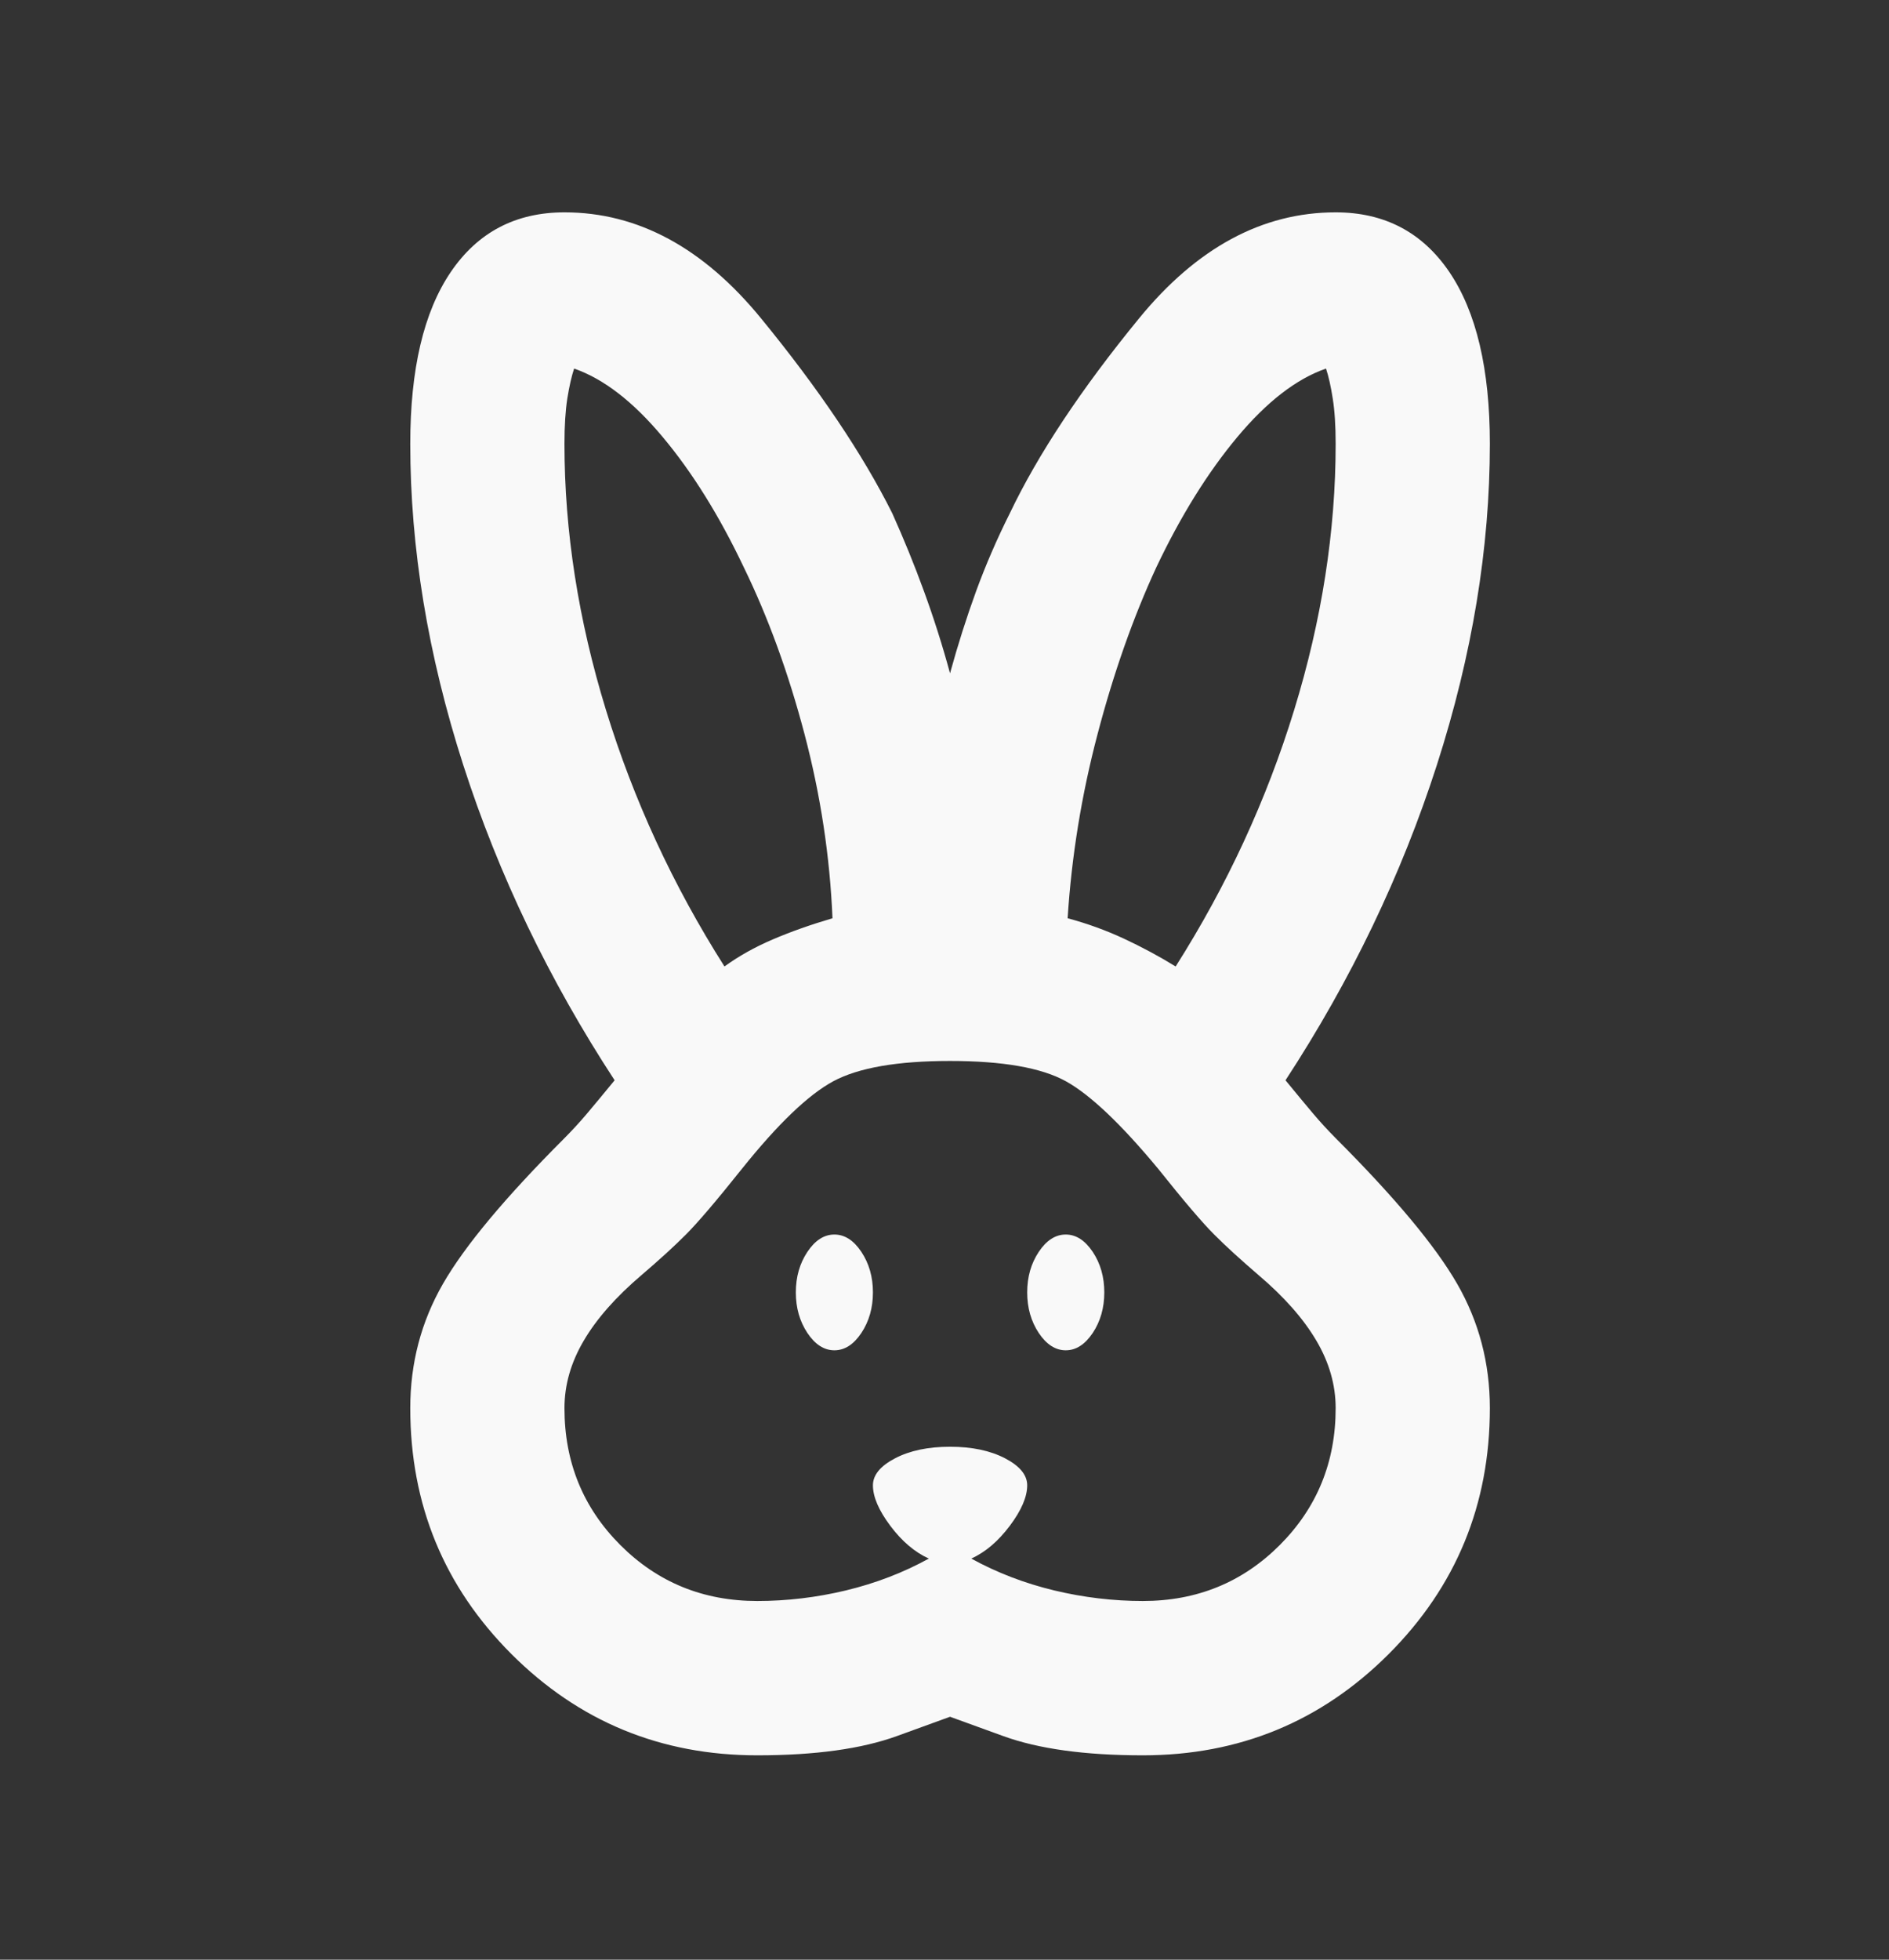 <svg width="27" height="28" viewBox="0 0 27 28" fill="none" xmlns="http://www.w3.org/2000/svg">
<rect x="0" y="0" width="27" height="28" fill="#333333" stroke="none"/>
<mask id="mask0_6014_30742" style="mask-type:alpha" maskUnits="userSpaceOnUse" x="0" y="0" width="27" height="28">
<rect x="0.352" y="0.83" width="26.454" height="26.454" fill="#D9D9D9"/>
</mask>
<g mask="url(#mask0_6014_30742)">
<path d="M10.824 25.08C9.446 25.08 8.275 24.597 7.31 23.633C6.346 22.668 5.864 21.497 5.864 20.119C5.864 19.476 6.02 18.884 6.332 18.342C6.644 17.8 7.223 17.107 8.068 16.262C8.178 16.151 8.284 16.036 8.385 15.917C8.486 15.798 8.619 15.637 8.785 15.435C7.848 14.002 7.127 12.5 6.621 10.929C6.116 9.358 5.864 7.829 5.864 6.341C5.864 5.275 6.056 4.458 6.442 3.888C6.828 3.319 7.37 3.034 8.068 3.034C9.115 3.034 10.052 3.539 10.879 4.55C11.706 5.56 12.33 6.488 12.753 7.333C12.918 7.7 13.07 8.072 13.207 8.449C13.345 8.826 13.469 9.216 13.579 9.62C13.69 9.216 13.814 8.826 13.951 8.449C14.089 8.072 14.25 7.7 14.434 7.333C14.838 6.488 15.453 5.56 16.28 4.55C17.107 3.539 18.044 3.034 19.091 3.034C19.789 3.034 20.331 3.319 20.717 3.888C21.102 4.458 21.295 5.275 21.295 6.341C21.295 7.829 21.043 9.358 20.538 10.929C20.032 12.5 19.311 14.002 18.374 15.435C18.54 15.637 18.673 15.798 18.774 15.917C18.875 16.036 18.981 16.151 19.091 16.262C19.936 17.107 20.515 17.8 20.827 18.342C21.139 18.884 21.295 19.476 21.295 20.119C21.295 21.497 20.813 22.668 19.849 23.633C18.884 24.597 17.713 25.08 16.335 25.08C15.508 25.08 14.842 24.988 14.337 24.804L13.579 24.529L12.822 24.804C12.316 24.988 11.65 25.08 10.824 25.08ZM10.824 22.875C11.246 22.875 11.669 22.825 12.091 22.724C12.514 22.622 12.909 22.471 13.276 22.269C13.074 22.177 12.89 22.021 12.725 21.8C12.56 21.58 12.477 21.387 12.477 21.222C12.477 21.075 12.583 20.946 12.794 20.836C13.005 20.726 13.267 20.671 13.579 20.671C13.892 20.671 14.153 20.726 14.365 20.836C14.576 20.946 14.682 21.075 14.682 21.222C14.682 21.387 14.599 21.58 14.434 21.8C14.268 22.021 14.085 22.177 13.883 22.269C14.25 22.471 14.645 22.622 15.068 22.724C15.49 22.825 15.913 22.875 16.335 22.875C17.107 22.875 17.759 22.609 18.292 22.076C18.824 21.543 19.091 20.891 19.091 20.119C19.091 19.789 18.999 19.467 18.815 19.155C18.631 18.843 18.356 18.53 17.988 18.218C17.731 17.997 17.52 17.805 17.355 17.639C17.189 17.474 16.923 17.162 16.556 16.702C16.023 16.059 15.582 15.641 15.233 15.448C14.884 15.256 14.333 15.159 13.579 15.159C12.826 15.159 12.271 15.256 11.912 15.448C11.554 15.641 11.118 16.059 10.603 16.702C10.236 17.162 9.969 17.474 9.804 17.639C9.639 17.805 9.428 17.997 9.17 18.218C8.803 18.53 8.527 18.843 8.344 19.155C8.16 19.467 8.068 19.789 8.068 20.119C8.068 20.891 8.334 21.543 8.867 22.076C9.4 22.609 10.052 22.875 10.824 22.875ZM11.926 19.293C11.779 19.293 11.65 19.21 11.54 19.045C11.43 18.879 11.375 18.686 11.375 18.466C11.375 18.245 11.43 18.053 11.54 17.887C11.65 17.722 11.779 17.639 11.926 17.639C12.073 17.639 12.202 17.722 12.312 17.887C12.422 18.053 12.477 18.245 12.477 18.466C12.477 18.686 12.422 18.879 12.312 19.045C12.202 19.21 12.073 19.293 11.926 19.293ZM15.233 19.293C15.086 19.293 14.957 19.21 14.847 19.045C14.737 18.879 14.682 18.686 14.682 18.466C14.682 18.245 14.737 18.053 14.847 17.887C14.957 17.722 15.086 17.639 15.233 17.639C15.38 17.639 15.508 17.722 15.619 17.887C15.729 18.053 15.784 18.245 15.784 18.466C15.784 18.686 15.729 18.879 15.619 19.045C15.508 19.21 15.38 19.293 15.233 19.293ZM10.355 13.809C10.557 13.662 10.787 13.533 11.044 13.423C11.301 13.313 11.586 13.212 11.899 13.12C11.862 12.238 11.729 11.361 11.499 10.488C11.269 9.616 10.98 8.821 10.631 8.105C10.282 7.37 9.896 6.75 9.473 6.245C9.051 5.739 8.628 5.413 8.206 5.266C8.169 5.377 8.137 5.519 8.109 5.693C8.082 5.868 8.068 6.084 8.068 6.341C8.068 7.59 8.266 8.858 8.661 10.144C9.056 11.43 9.62 12.652 10.355 13.809ZM16.804 13.809C17.538 12.652 18.103 11.43 18.498 10.144C18.893 8.858 19.091 7.59 19.091 6.341C19.091 6.084 19.077 5.868 19.049 5.693C19.022 5.519 18.99 5.377 18.953 5.266C18.53 5.413 18.108 5.739 17.685 6.245C17.263 6.75 16.877 7.37 16.528 8.105C16.197 8.821 15.917 9.616 15.688 10.488C15.458 11.361 15.316 12.238 15.26 13.12C15.536 13.194 15.802 13.29 16.059 13.409C16.317 13.529 16.565 13.662 16.804 13.809Z" fill="#F9F9F9"/>
</g>
</svg>

